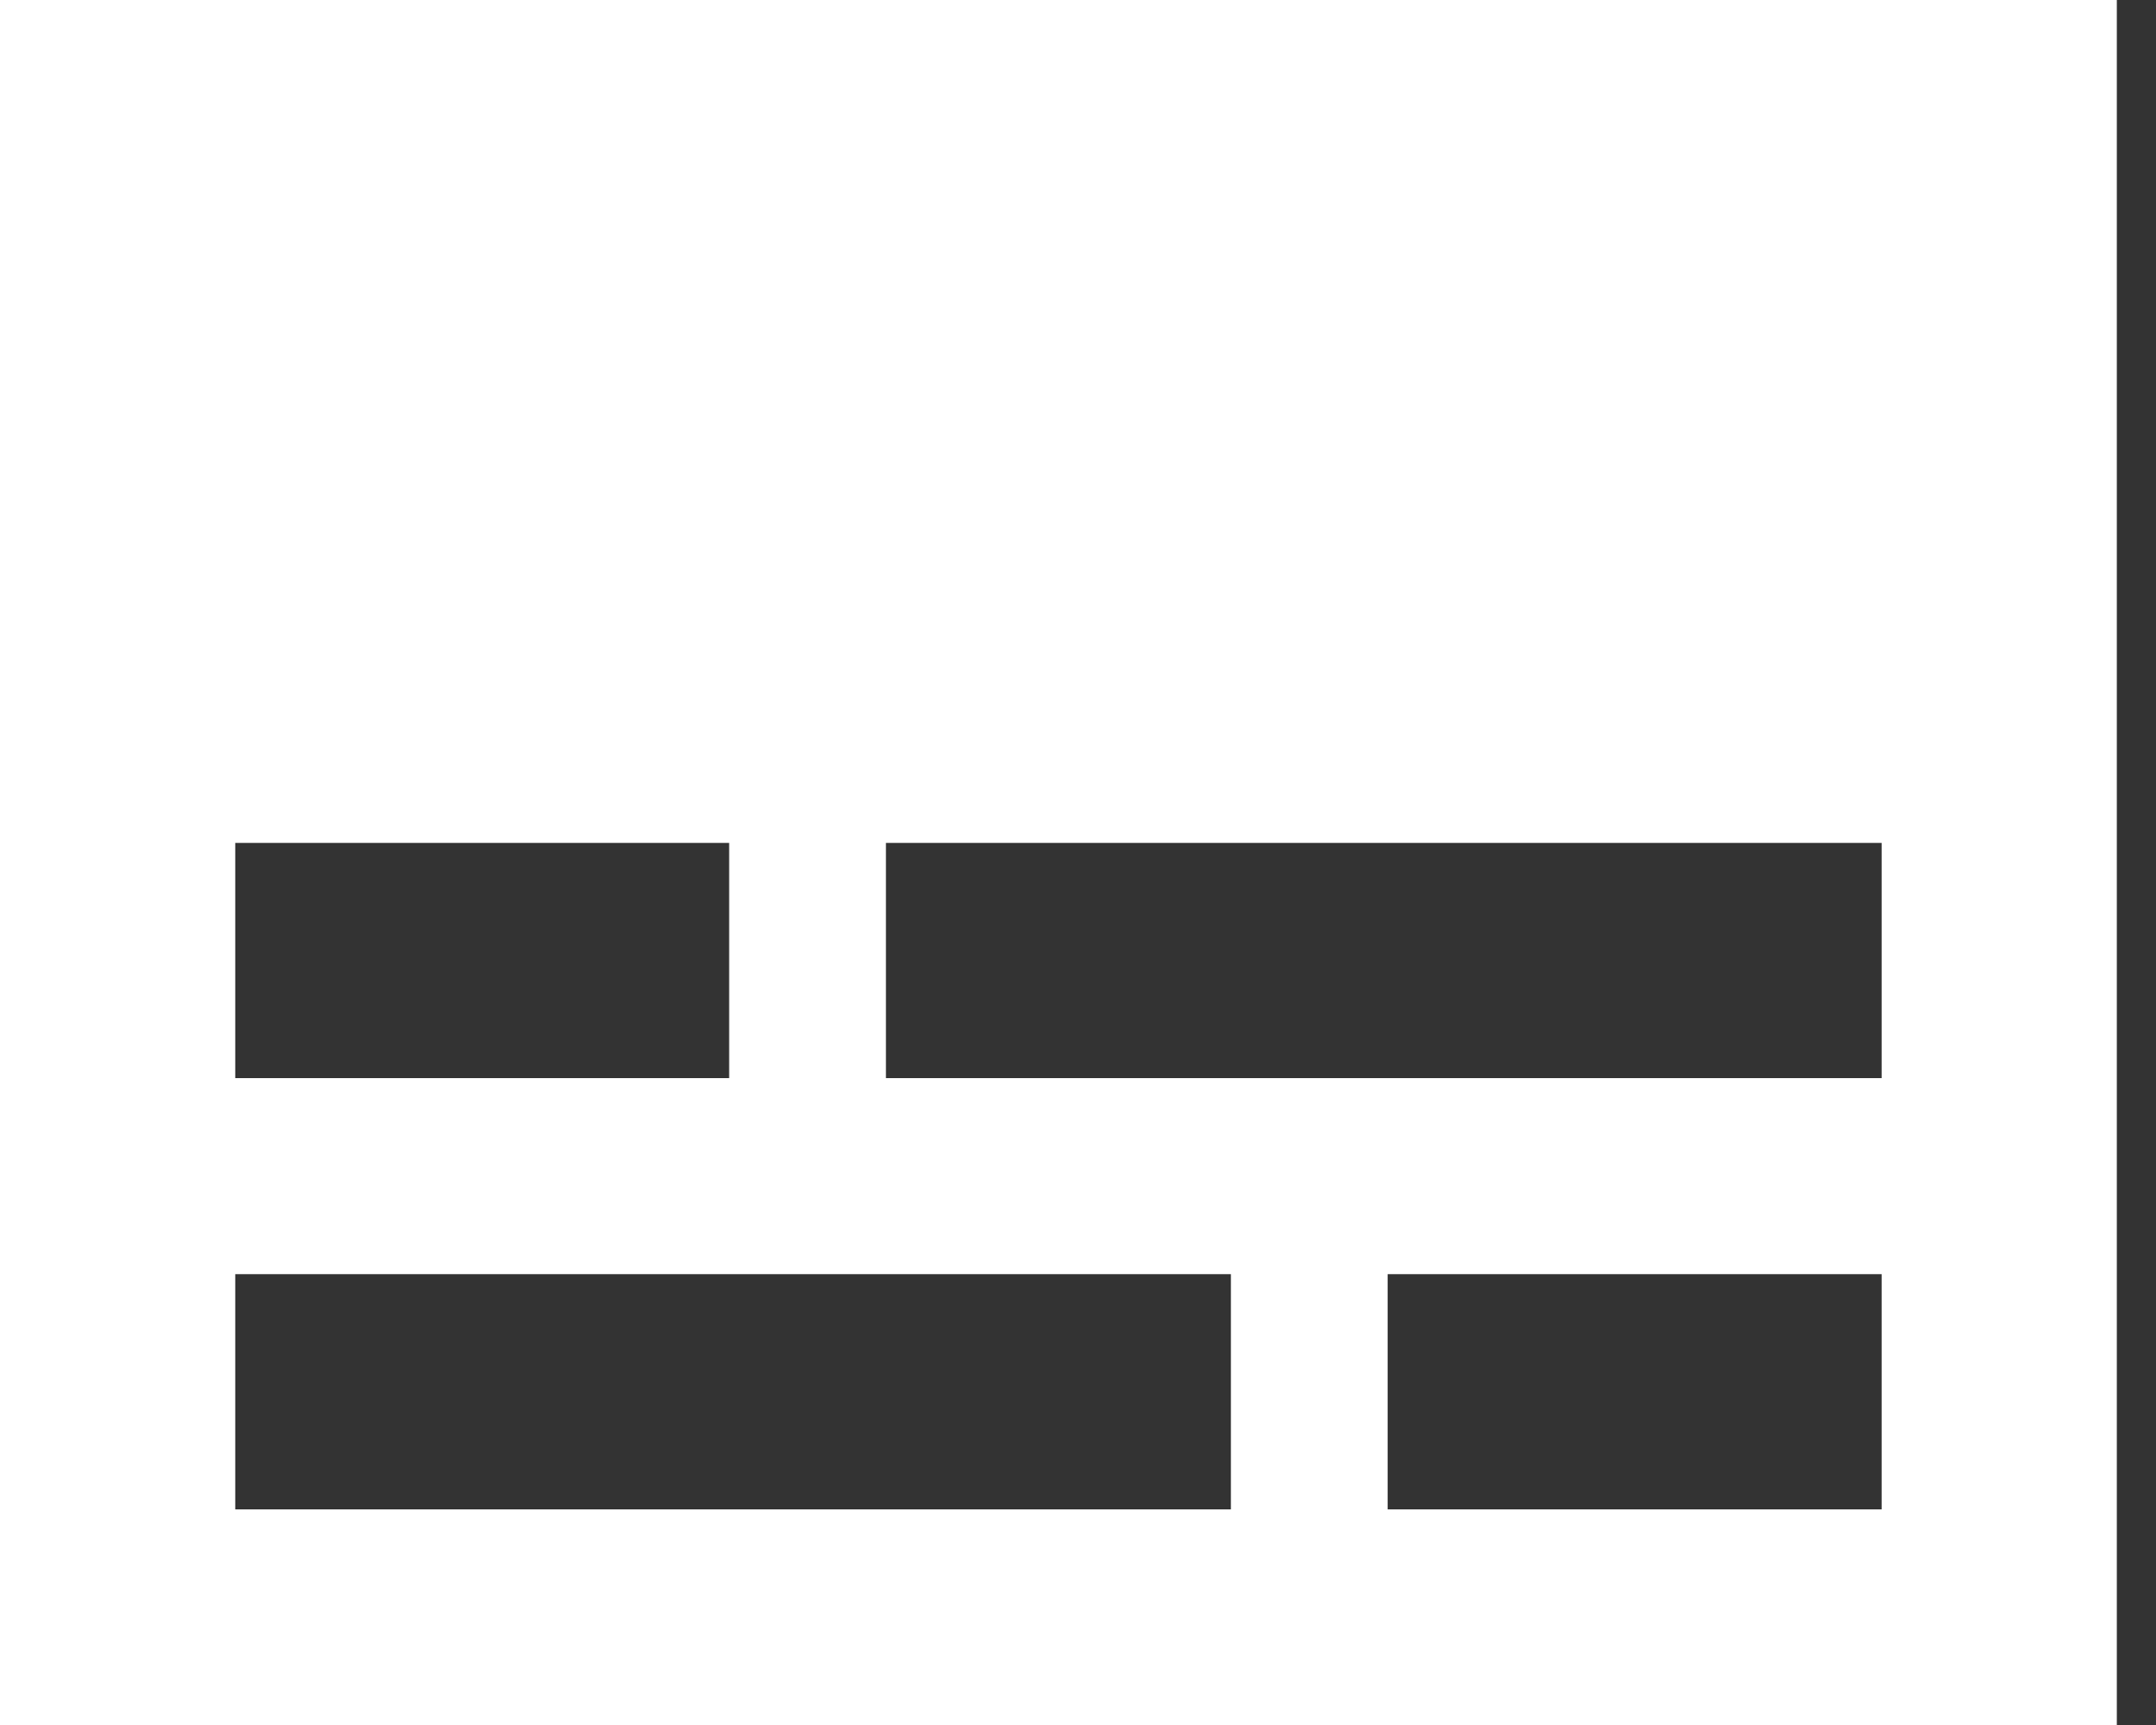 <?xml version="1.0" encoding="UTF-8"?>
<svg width="35px" height="28px" viewBox="0 0 35 28" version="1.1" xmlns="http://www.w3.org/2000/svg" xmlns:xlink="http://www.w3.org/1999/xlink">
    <rect x="0" y="0" width="35" height="28" fill="#333333" stroke="none"/>
    <title>captions</title>
    <g id="Page-1" stroke="none" stroke-width="1" fill="none" fill-rule="evenodd">
        <path d="M34.364,0 L0,0 L0,28 L34.364,28 L34.364,0 Z M3.819,14.318 L3.819,13.682 L11.837,13.682 L11.837,17.5 L3.819,17.5 L3.819,14.318 Z M19.982,24.5 L3.819,24.5 L3.819,20.682 L19.982,20.682 L19.982,23.864 L19.982,24.5 Z M30.546,24.5 L22.527,24.5 L22.527,20.682 L30.546,20.682 L30.546,23.864 L30.546,24.5 Z M30.546,17.5 L14.382,17.5 L14.382,13.682 L30.546,13.682 L30.546,16.863 L30.546,17.5 Z" id="captions" fill="#FFFFFF" fill-rule="nonzero"></path>
    </g>
</svg>